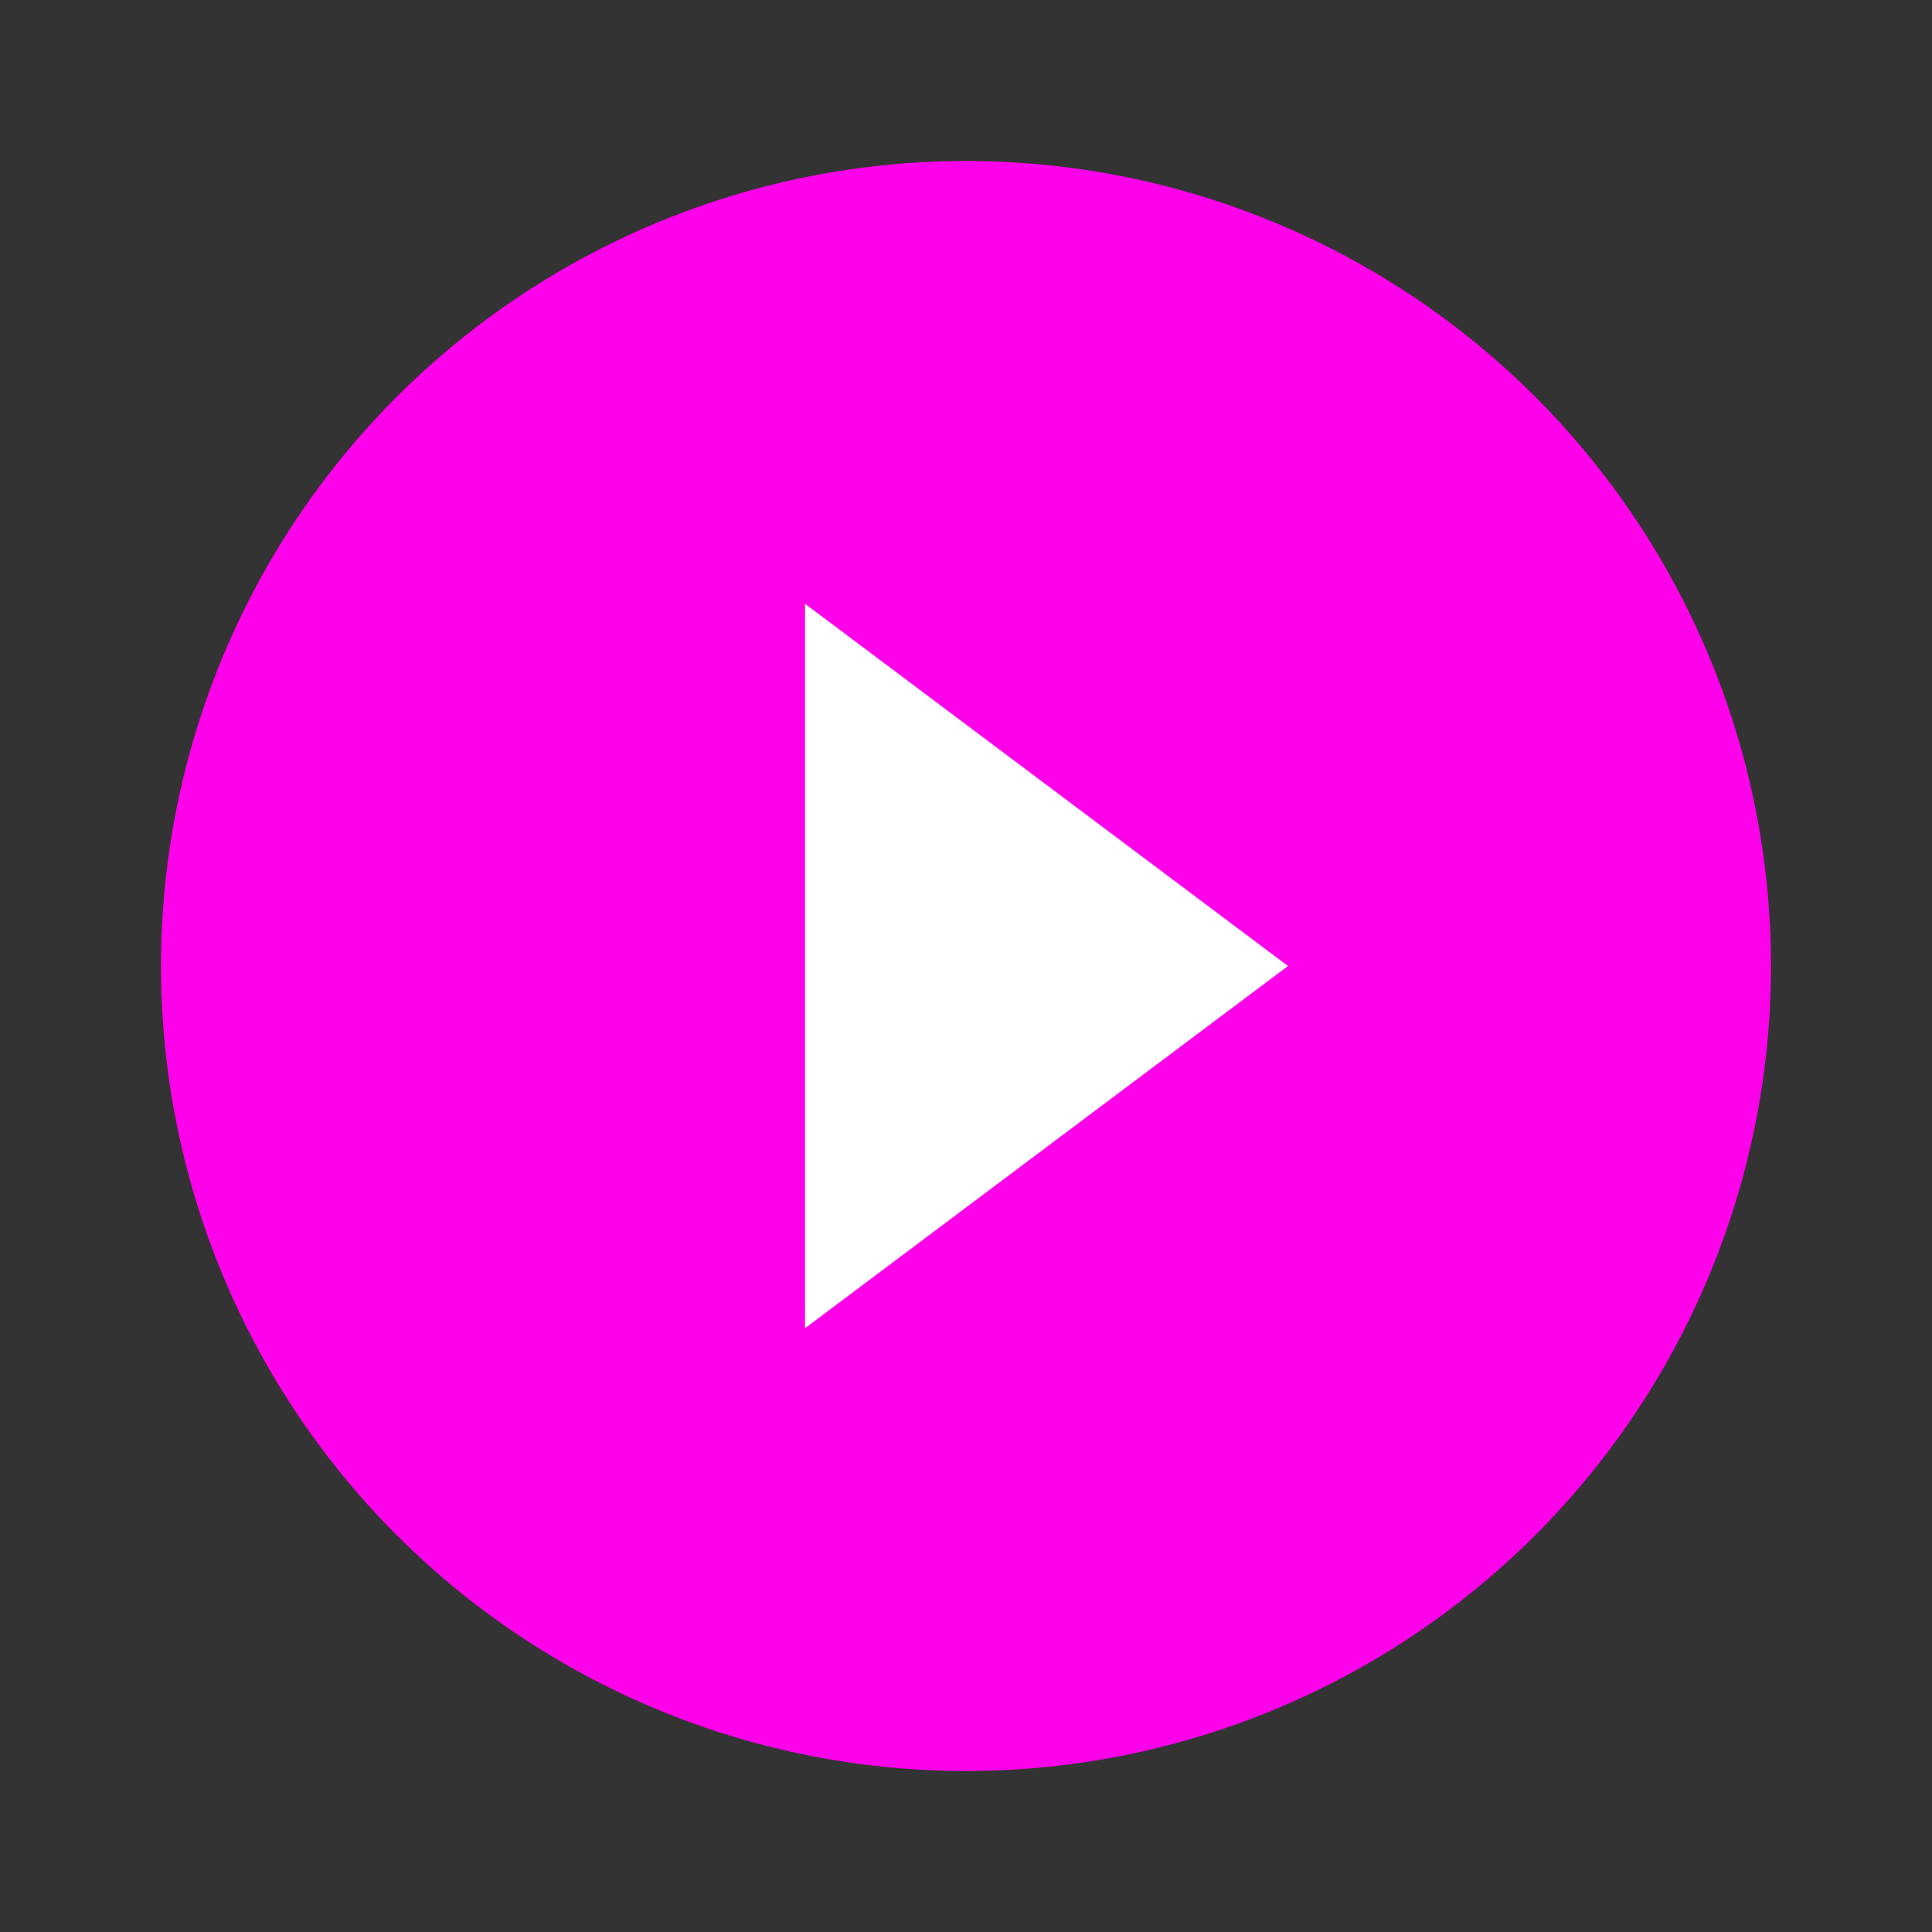 <svg xmlns="http://www.w3.org/2000/svg" viewBox="0 0 48 48"><rect x="0" y="0" width="48" height="48" fill="#333333" stroke="none"/><defs><style>.a{fill:none;}.b{fill:#ff00eb;}.c{fill:#fff;}</style></defs><g transform="translate(-15197 -2621)"><rect class="a" width="48" height="48" transform="translate(15197 2621)"/><circle class="b" cx="20" cy="20" r="20" transform="translate(15201 2625)"/><path class="c" d="M20,33V15l12,9Z" transform="translate(15197 2621)"/></g></svg>